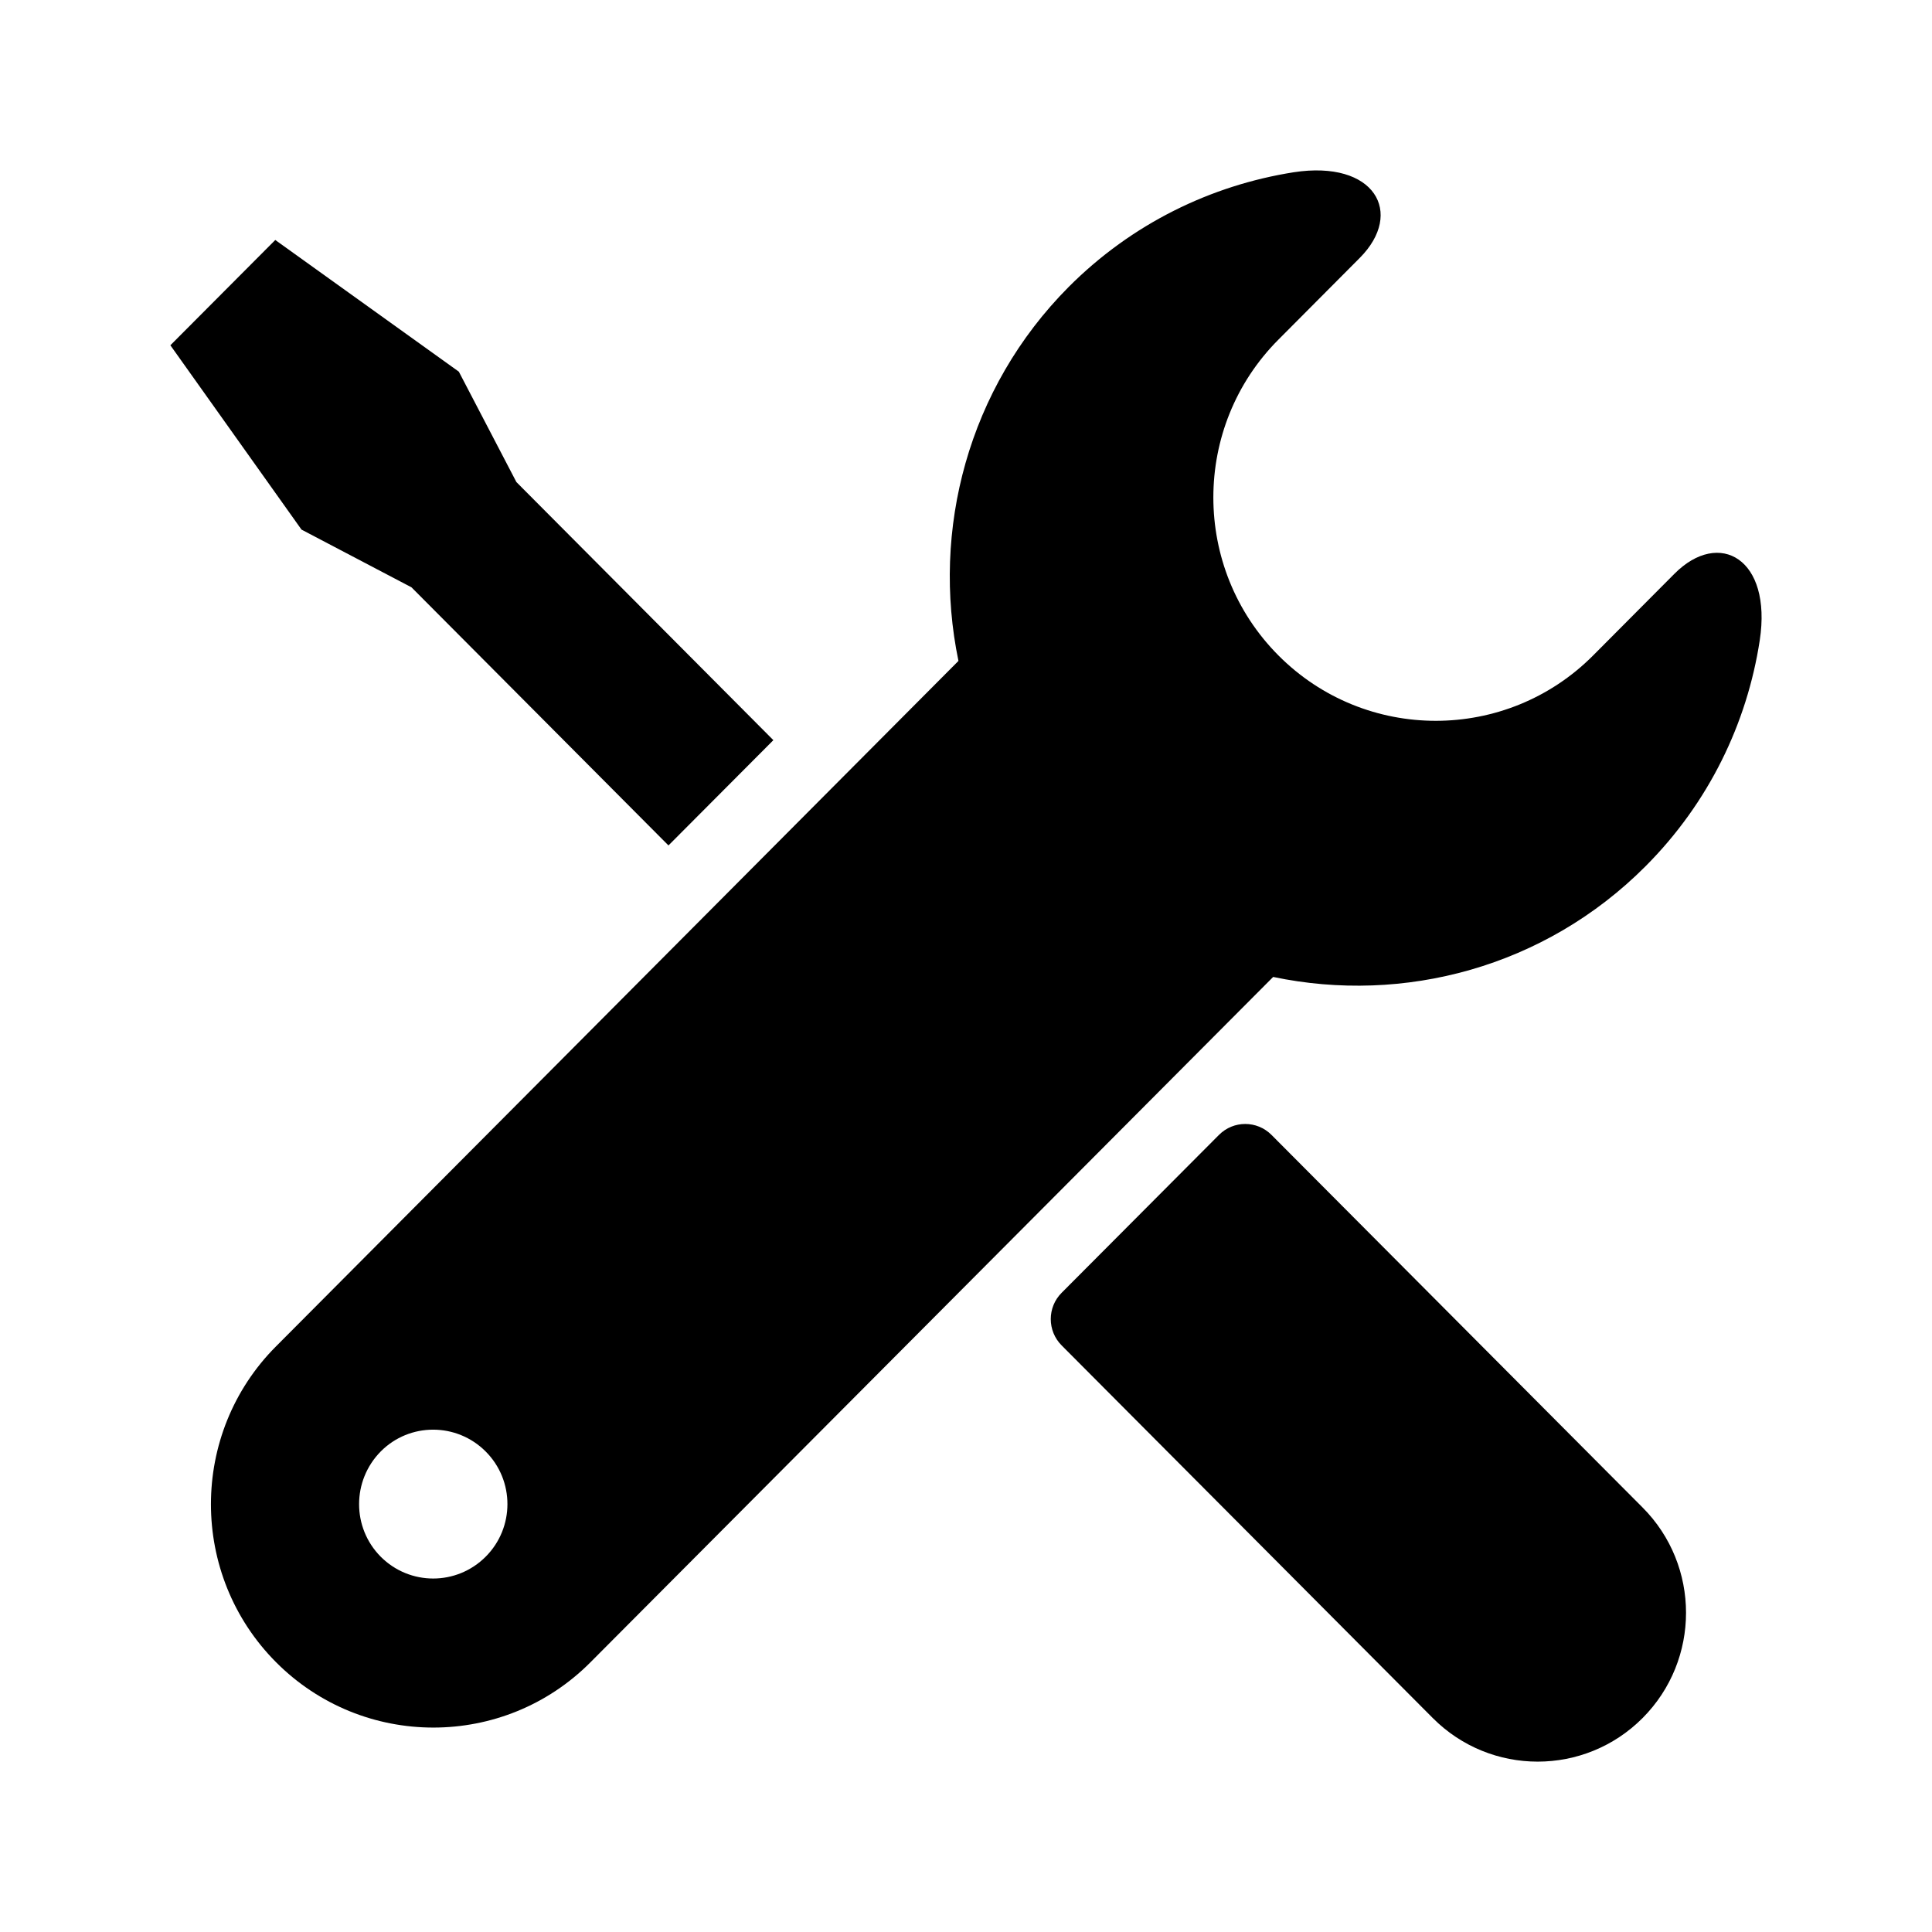 <?xml version="1.0" encoding="utf-8"?>
<!-- Generator: Adobe Illustrator 22.0.1, SVG Export Plug-In . SVG Version: 6.00 Build 0)  -->
<svg version="1.1" id="图层_1" xmlns="http://www.w3.org/2000/svg" xmlns:xlink="http://www.w3.org/1999/xlink" x="0px" y="0px"
	 viewBox="0 0 1024 1024" style="enable-background:new 0 0 1024 1024;" xml:space="preserve">
<g>
	<path d="M673.9,601.5c-7.7-7.7-20.1-7.7-27.8,0l-83.4,83.7c-7.7,7.7-7.7,20.2,0,27.9l196.7,197.5c30.7,30.8,80.5,30.8,111.2,0
		s30.7-80.8,0-111.6L673.9,601.5z"/>
	<polygon points="218.1,311.3 354.3,448.1 409.9,392.3 273.7,255.5 243.2,197 145.9,127.2 90.3,183 159.8,280.7 	"/>
	<path d="M887.5,304.1l-43.1,43.3c-46,46.2-120.8,46.2-166.8,0s-46-121.3,0-167.4c0,0,19.3-19.4,43.1-43.3c23.8-23.9,7.9-52-35-45.4
		c-43.7,6.9-85.7,27.1-119.3,60.8C513,205.8,493.6,281,508,350.3L146.3,713.6c-46,46.1-46,121.2,0,167.4s120.8,46.2,166.7,0
		l361.8-363.2c69.1,14.5,143.9-5,197.4-58.7c33.6-33.7,53.8-75.9,60.5-119.7C939.3,296.2,911.3,280.2,887.5,304.1z M257.4,825.1
		c-15.4,15.4-40.2,15.4-55.6,0c-15.3-15.4-15.3-40.3,0-55.8c15.3-15.4,40.2-15.4,55.6,0C272.8,784.7,272.8,809.7,257.4,825.1z"/>
</g>
</svg>
